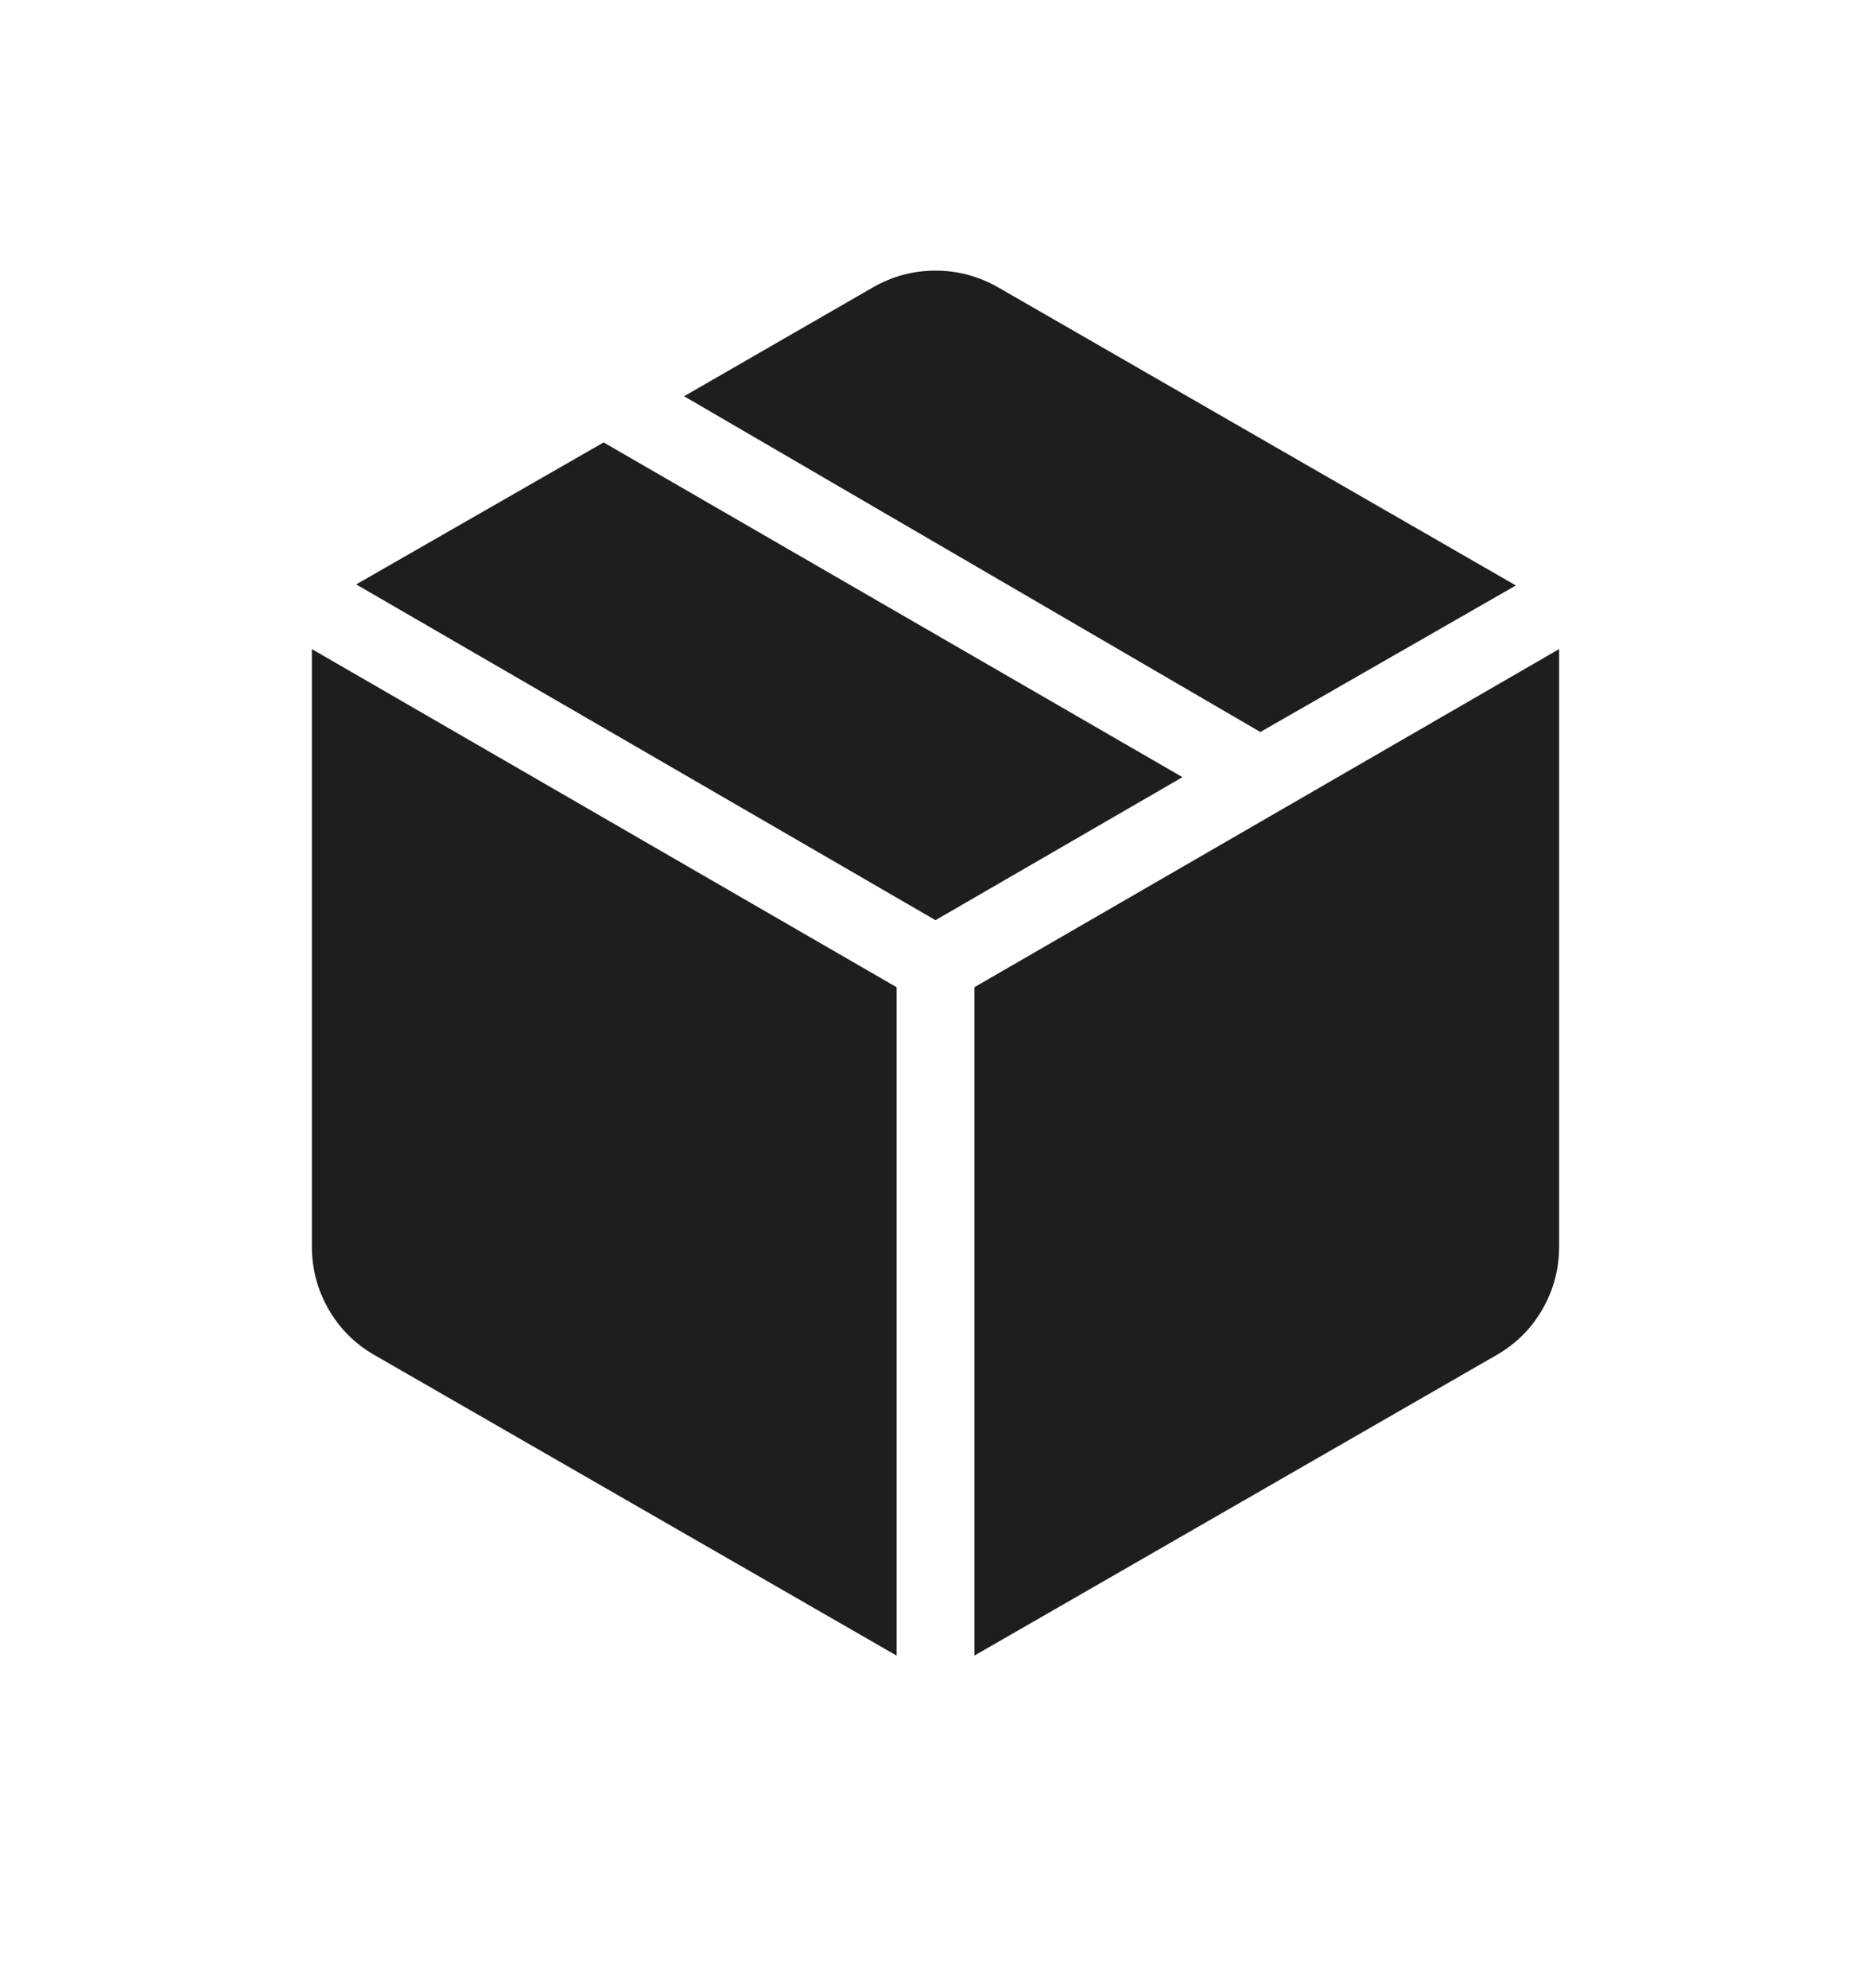 <svg width="16" height="17" viewBox="0 0 16 17" fill="none" xmlns="http://www.w3.org/2000/svg">
<g id="package_2">
<mask id="mask0_891_3564" style="mask-type:alpha" maskUnits="userSpaceOnUse" x="0" y="0" width="16" height="17">
<rect id="Bounding box" y="0.25" width="16" height="16" fill="#D9D9D9"/>
</mask>
<g mask="url(#mask0_891_3564)">
<path id="package_2_2" d="M7.667 14.156V8.441L2.667 5.55V10.656C2.667 10.849 2.714 11.029 2.81 11.195C2.905 11.361 3.037 11.492 3.205 11.588L7.667 14.156ZM8.333 14.156L12.795 11.588C12.963 11.492 13.095 11.361 13.19 11.195C13.286 11.029 13.333 10.849 13.333 10.656V5.55L8.333 8.441V14.156ZM10.778 6.259L12.963 5.006L8.539 2.459C8.37 2.362 8.191 2.314 8 2.314C7.81 2.314 7.63 2.362 7.462 2.459L5.85 3.388L10.778 6.259ZM8 7.868L10.112 6.645L5.162 3.783L3.046 4.997L8 7.868Z" fill="#1E1E1E"/>
</g>
</g>
</svg>

